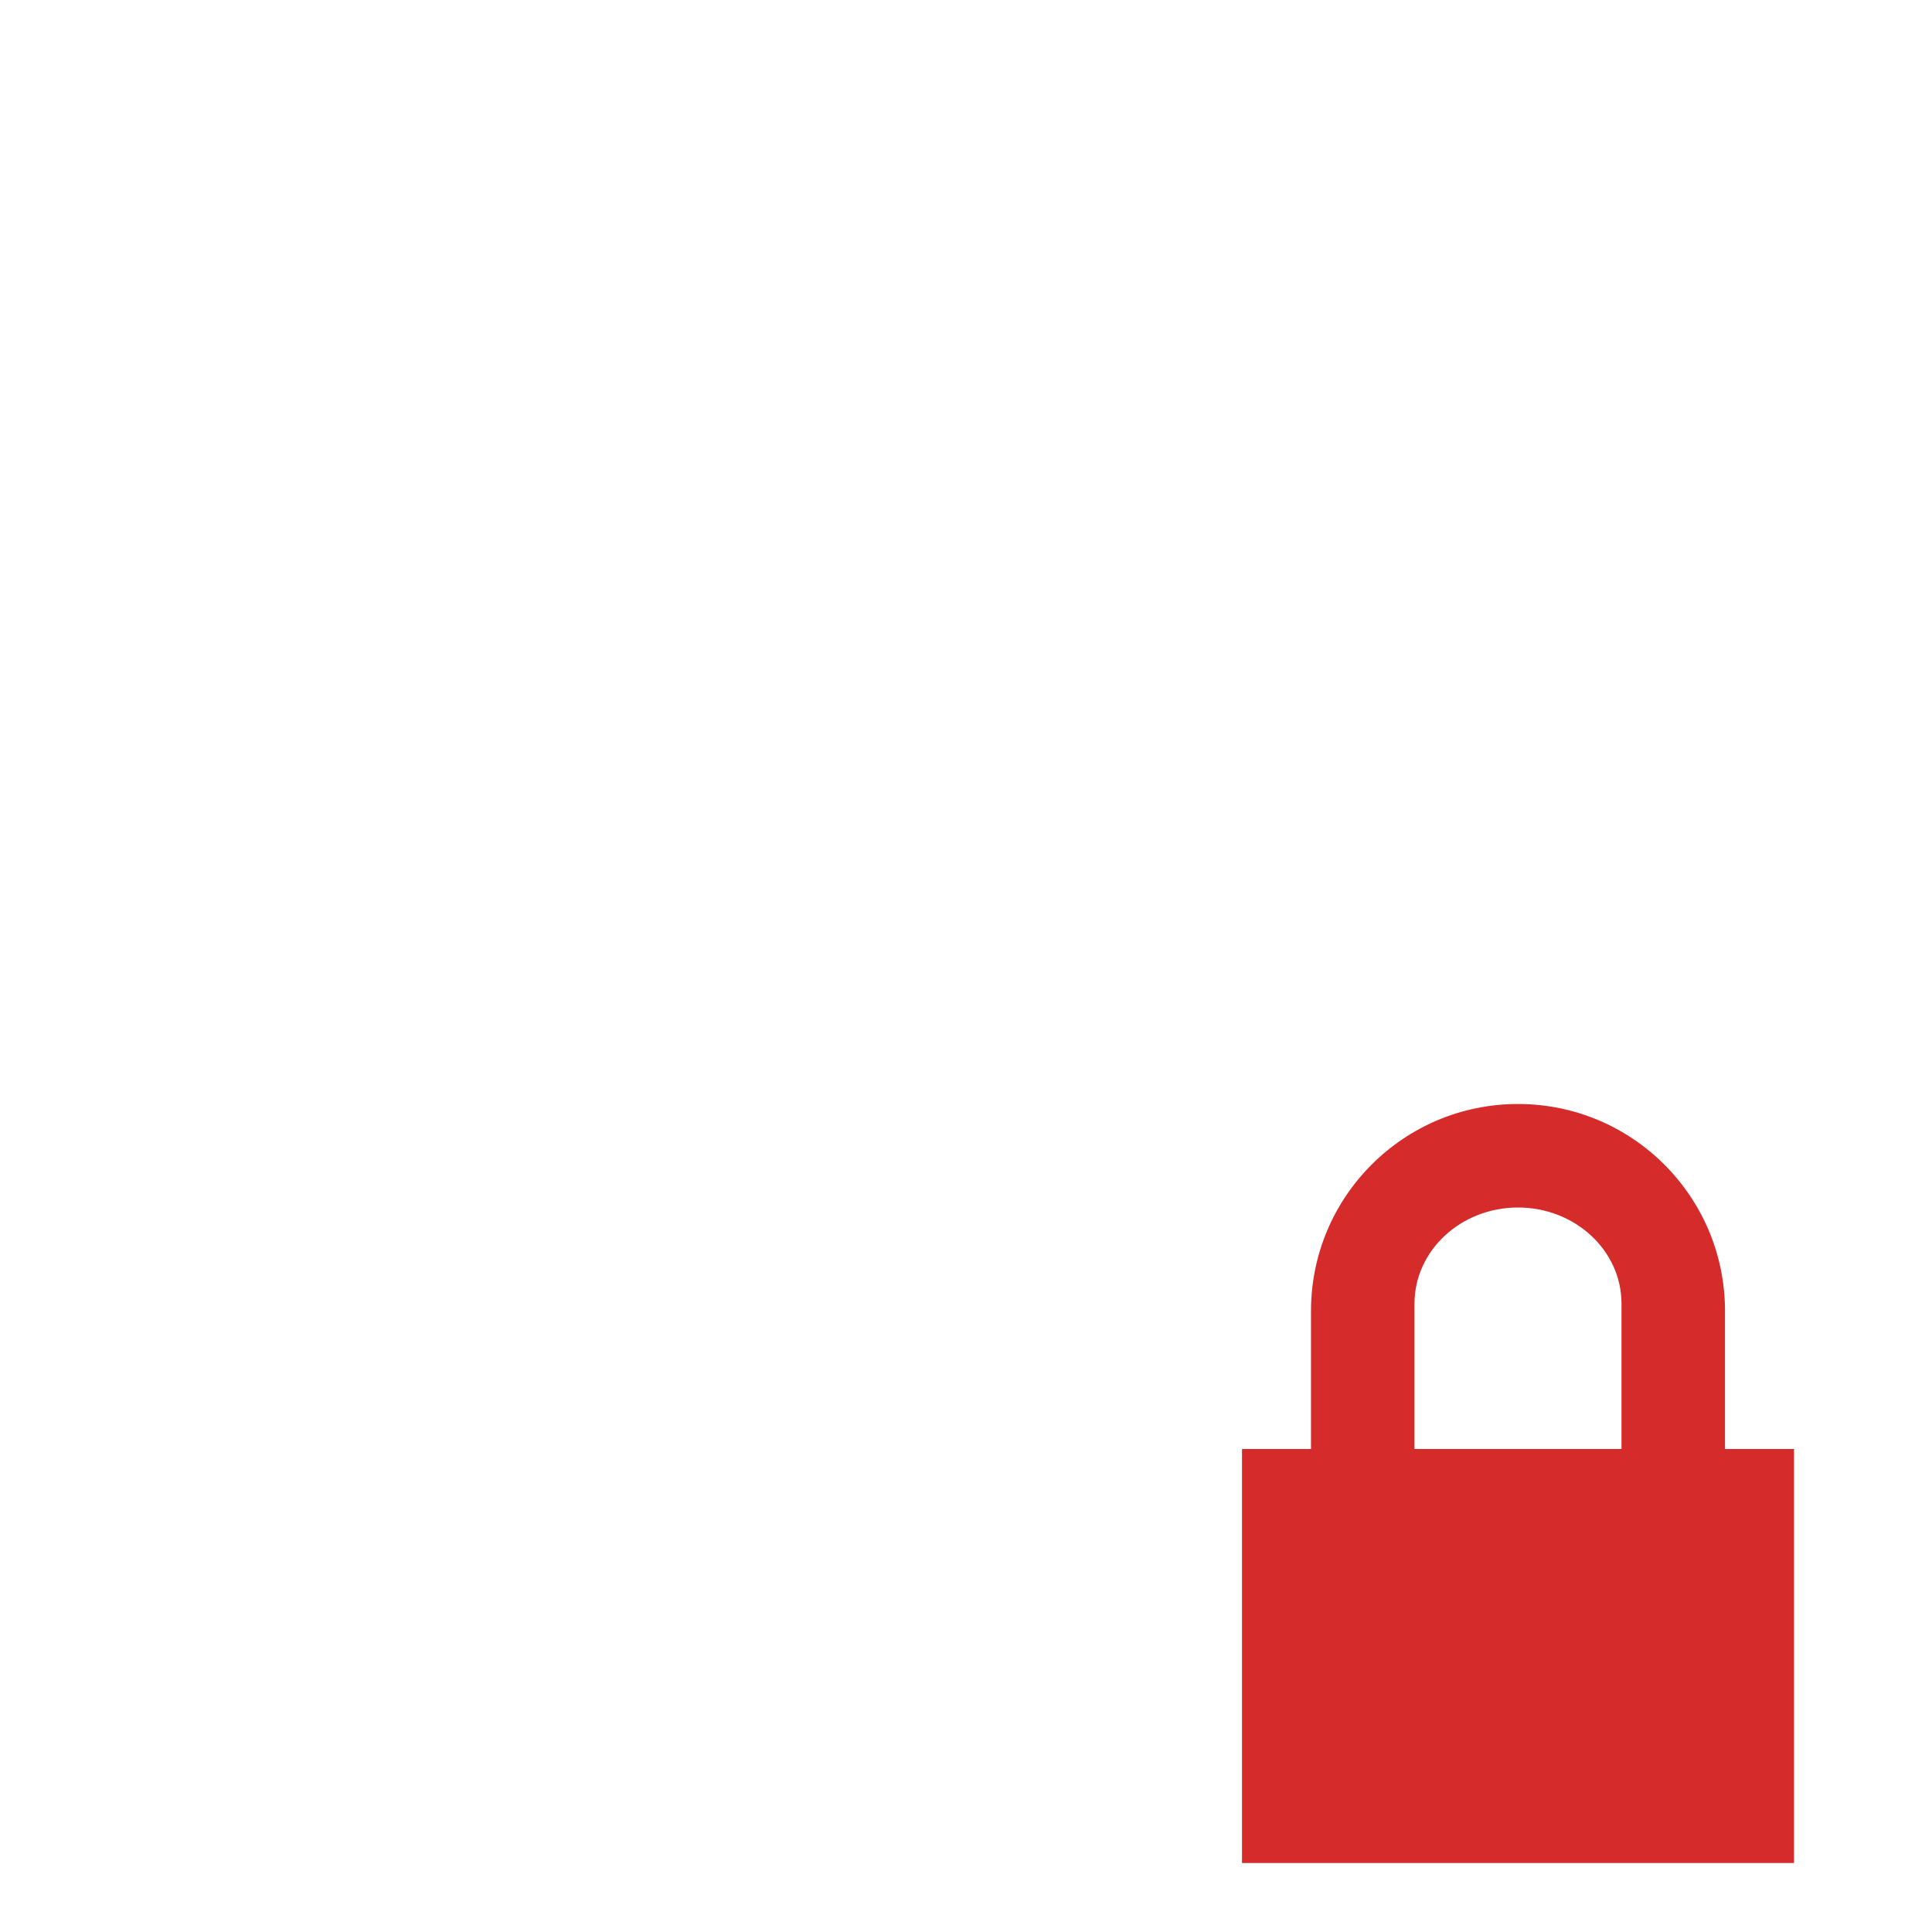 <svg xmlns="http://www.w3.org/2000/svg" width="16px" height="16px" viewBox="-14 -14 28 28">
    <g fill="none" fill-rule="evenodd">
        <rect width="8" height="6" x="4" y="7" fill="#D52B2A" />
        <path fill="#D52B2A" fill-rule="nonzero"
              d="M8,3.5 C7.172,3.5 6.5,4.124 6.5,4.893 L6.5,8.107 C6.5,8.876 7.172,9.5 8,9.5 C8.828,9.5 9.5,8.876 9.5,8.107 L9.5,4.893 C9.5,4.124 8.828,3.5 8,3.5 Z M8,2 C9.657,2 11,3.343 11,5 L11,8 C11,9.657 9.657,11 8,11 C6.343,11 5,9.657 5,8 L5,5 C5,3.343 6.343,2 8,2 Z" />
    </g>
</svg>
